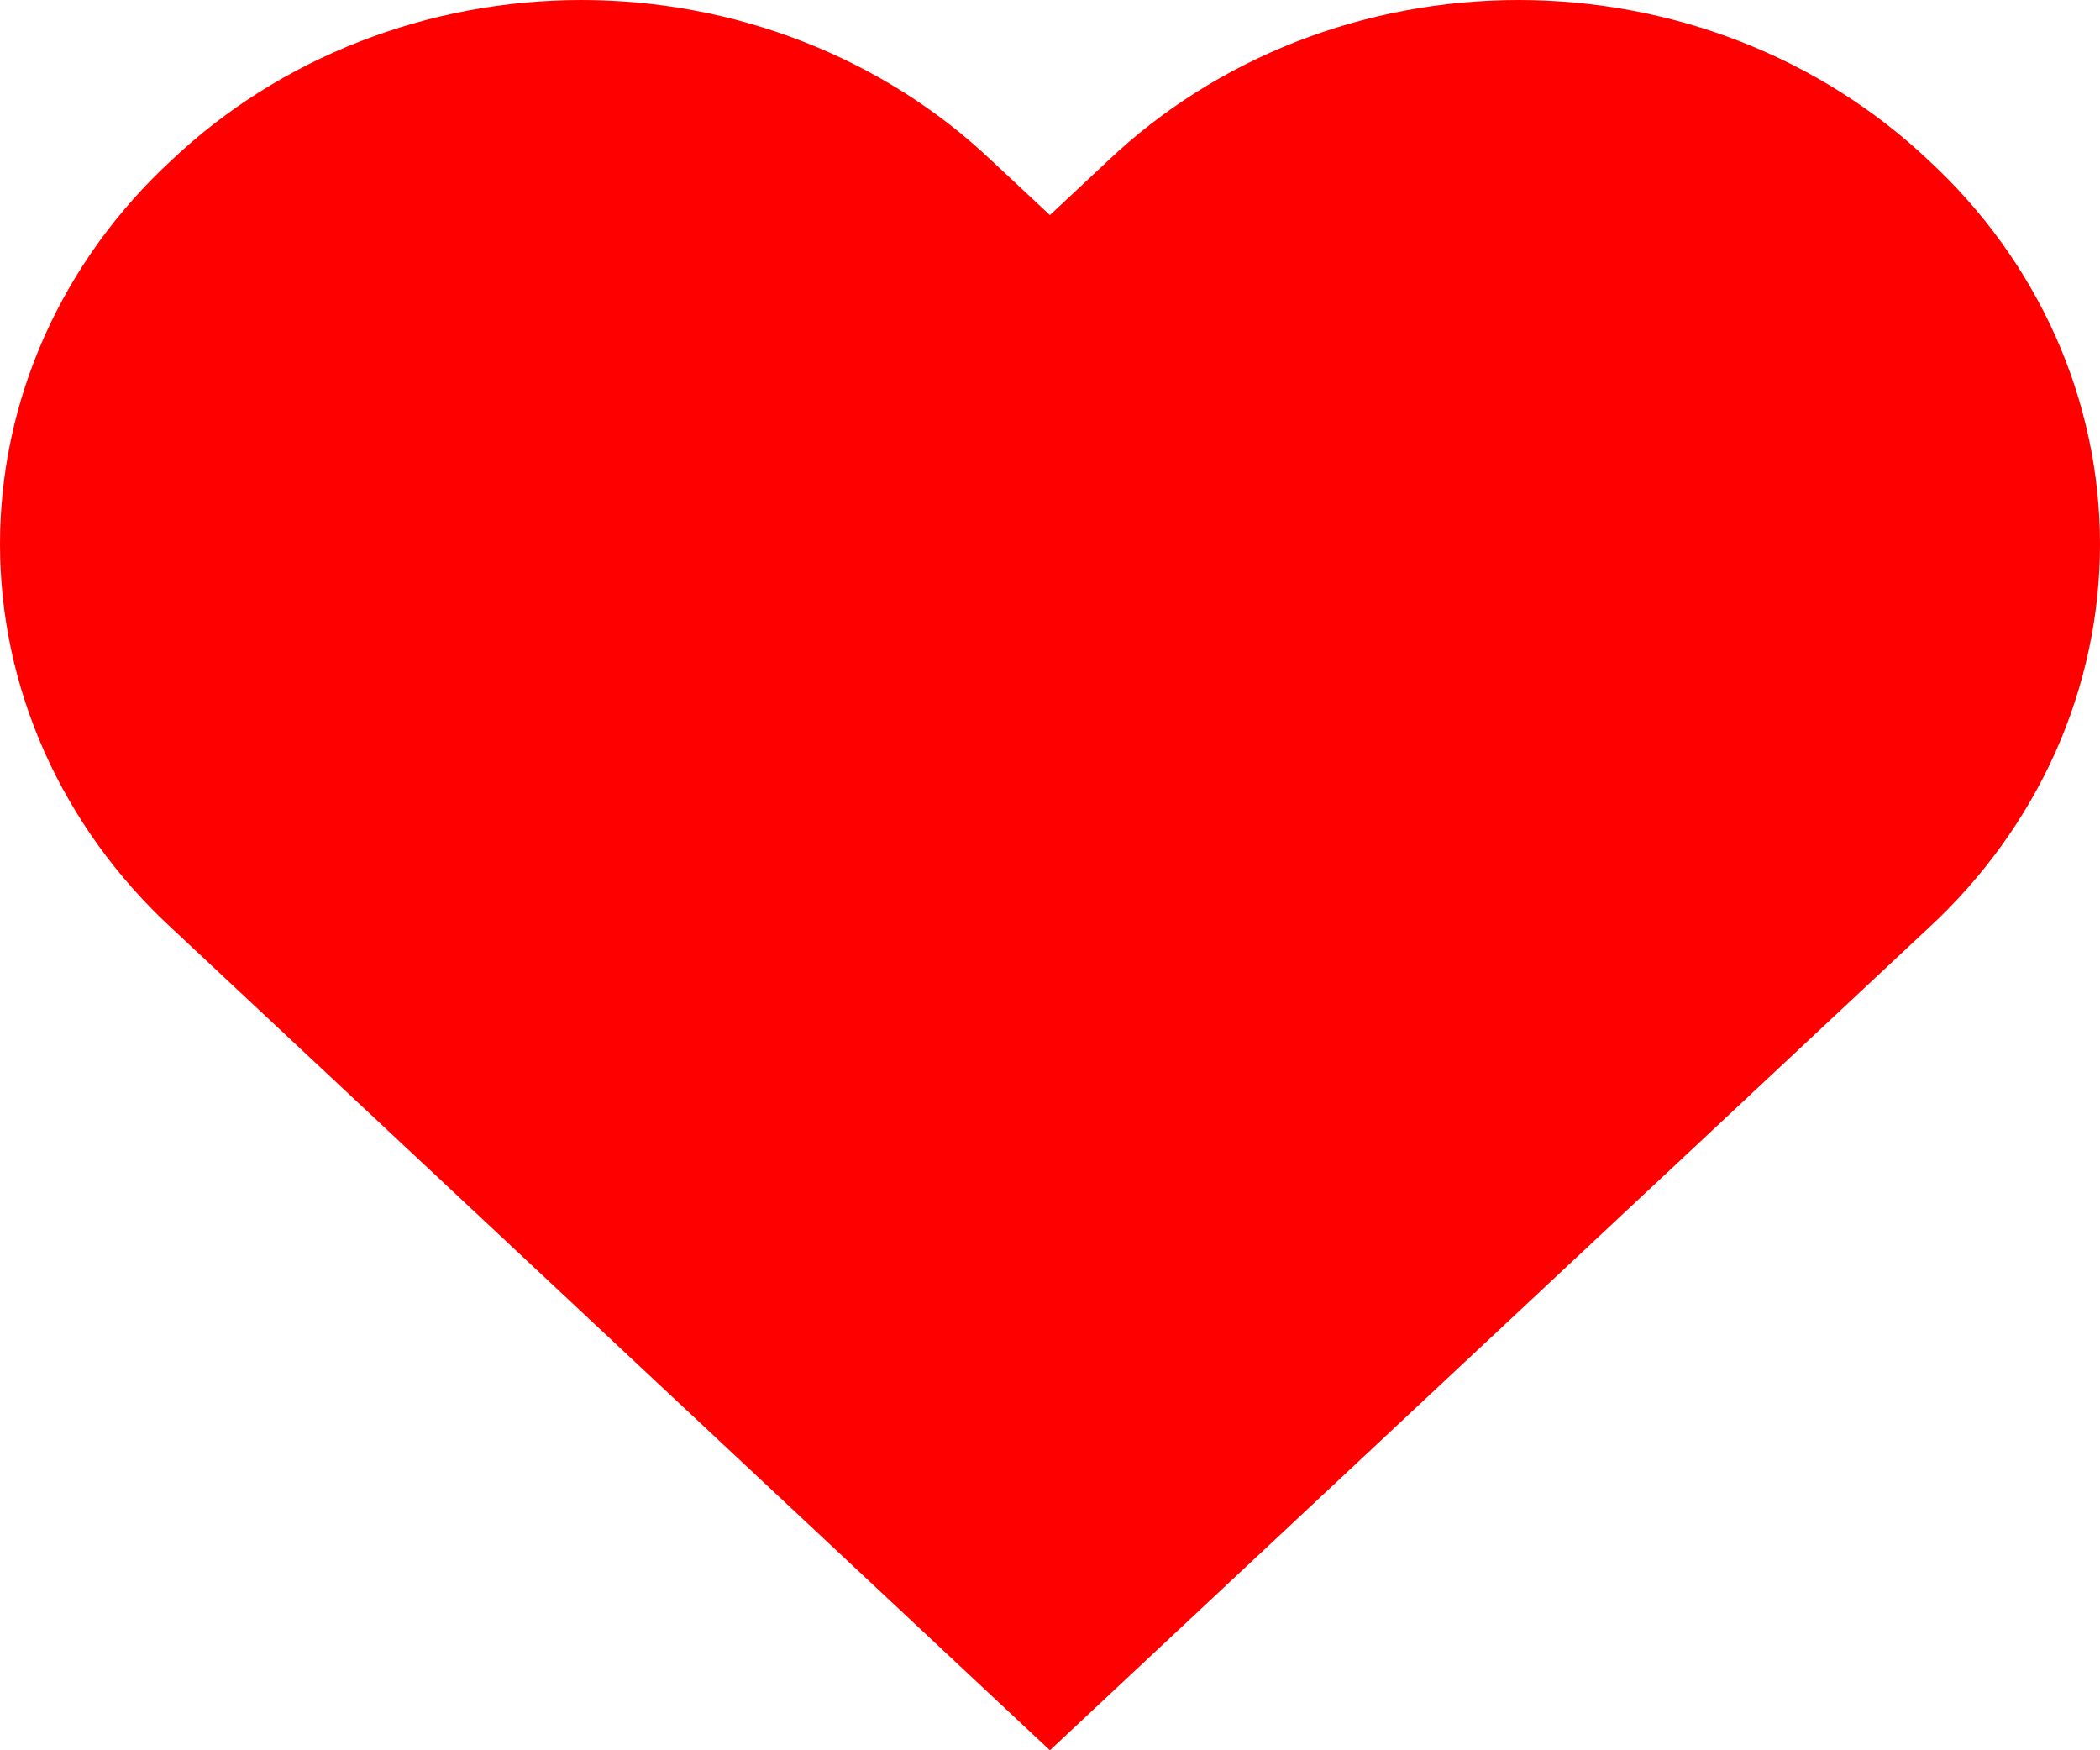 <svg width="24" height="20" viewBox="0 0 24 20" fill="none" xmlns="http://www.w3.org/2000/svg">
<path d="M12.668 1.832L11.999 2.458L11.329 1.832C10.717 1.252 9.987 0.791 9.183 0.477C8.379 0.162 7.516 0 6.644 0C5.773 0 4.91 0.162 4.105 0.477C3.301 0.791 2.571 1.252 1.959 1.832C1.338 2.405 0.846 3.088 0.509 3.841C0.173 4.594 0 5.402 0 6.218C0 7.033 0.173 7.841 0.509 8.594C0.846 9.347 1.338 10.03 1.959 10.603L11.999 20L22.041 10.603C22.662 10.03 23.154 9.347 23.491 8.594C23.827 7.841 24 7.033 24 6.218C24 5.402 23.827 4.594 23.491 3.841C23.154 3.088 22.662 2.405 22.041 1.832C21.428 1.252 20.699 0.791 19.894 0.476C19.09 0.162 18.226 0 17.355 0C16.483 0 15.62 0.162 14.815 0.476C14.011 0.791 13.281 1.252 12.668 1.832Z" fill="#FF0000"/>
</svg>

